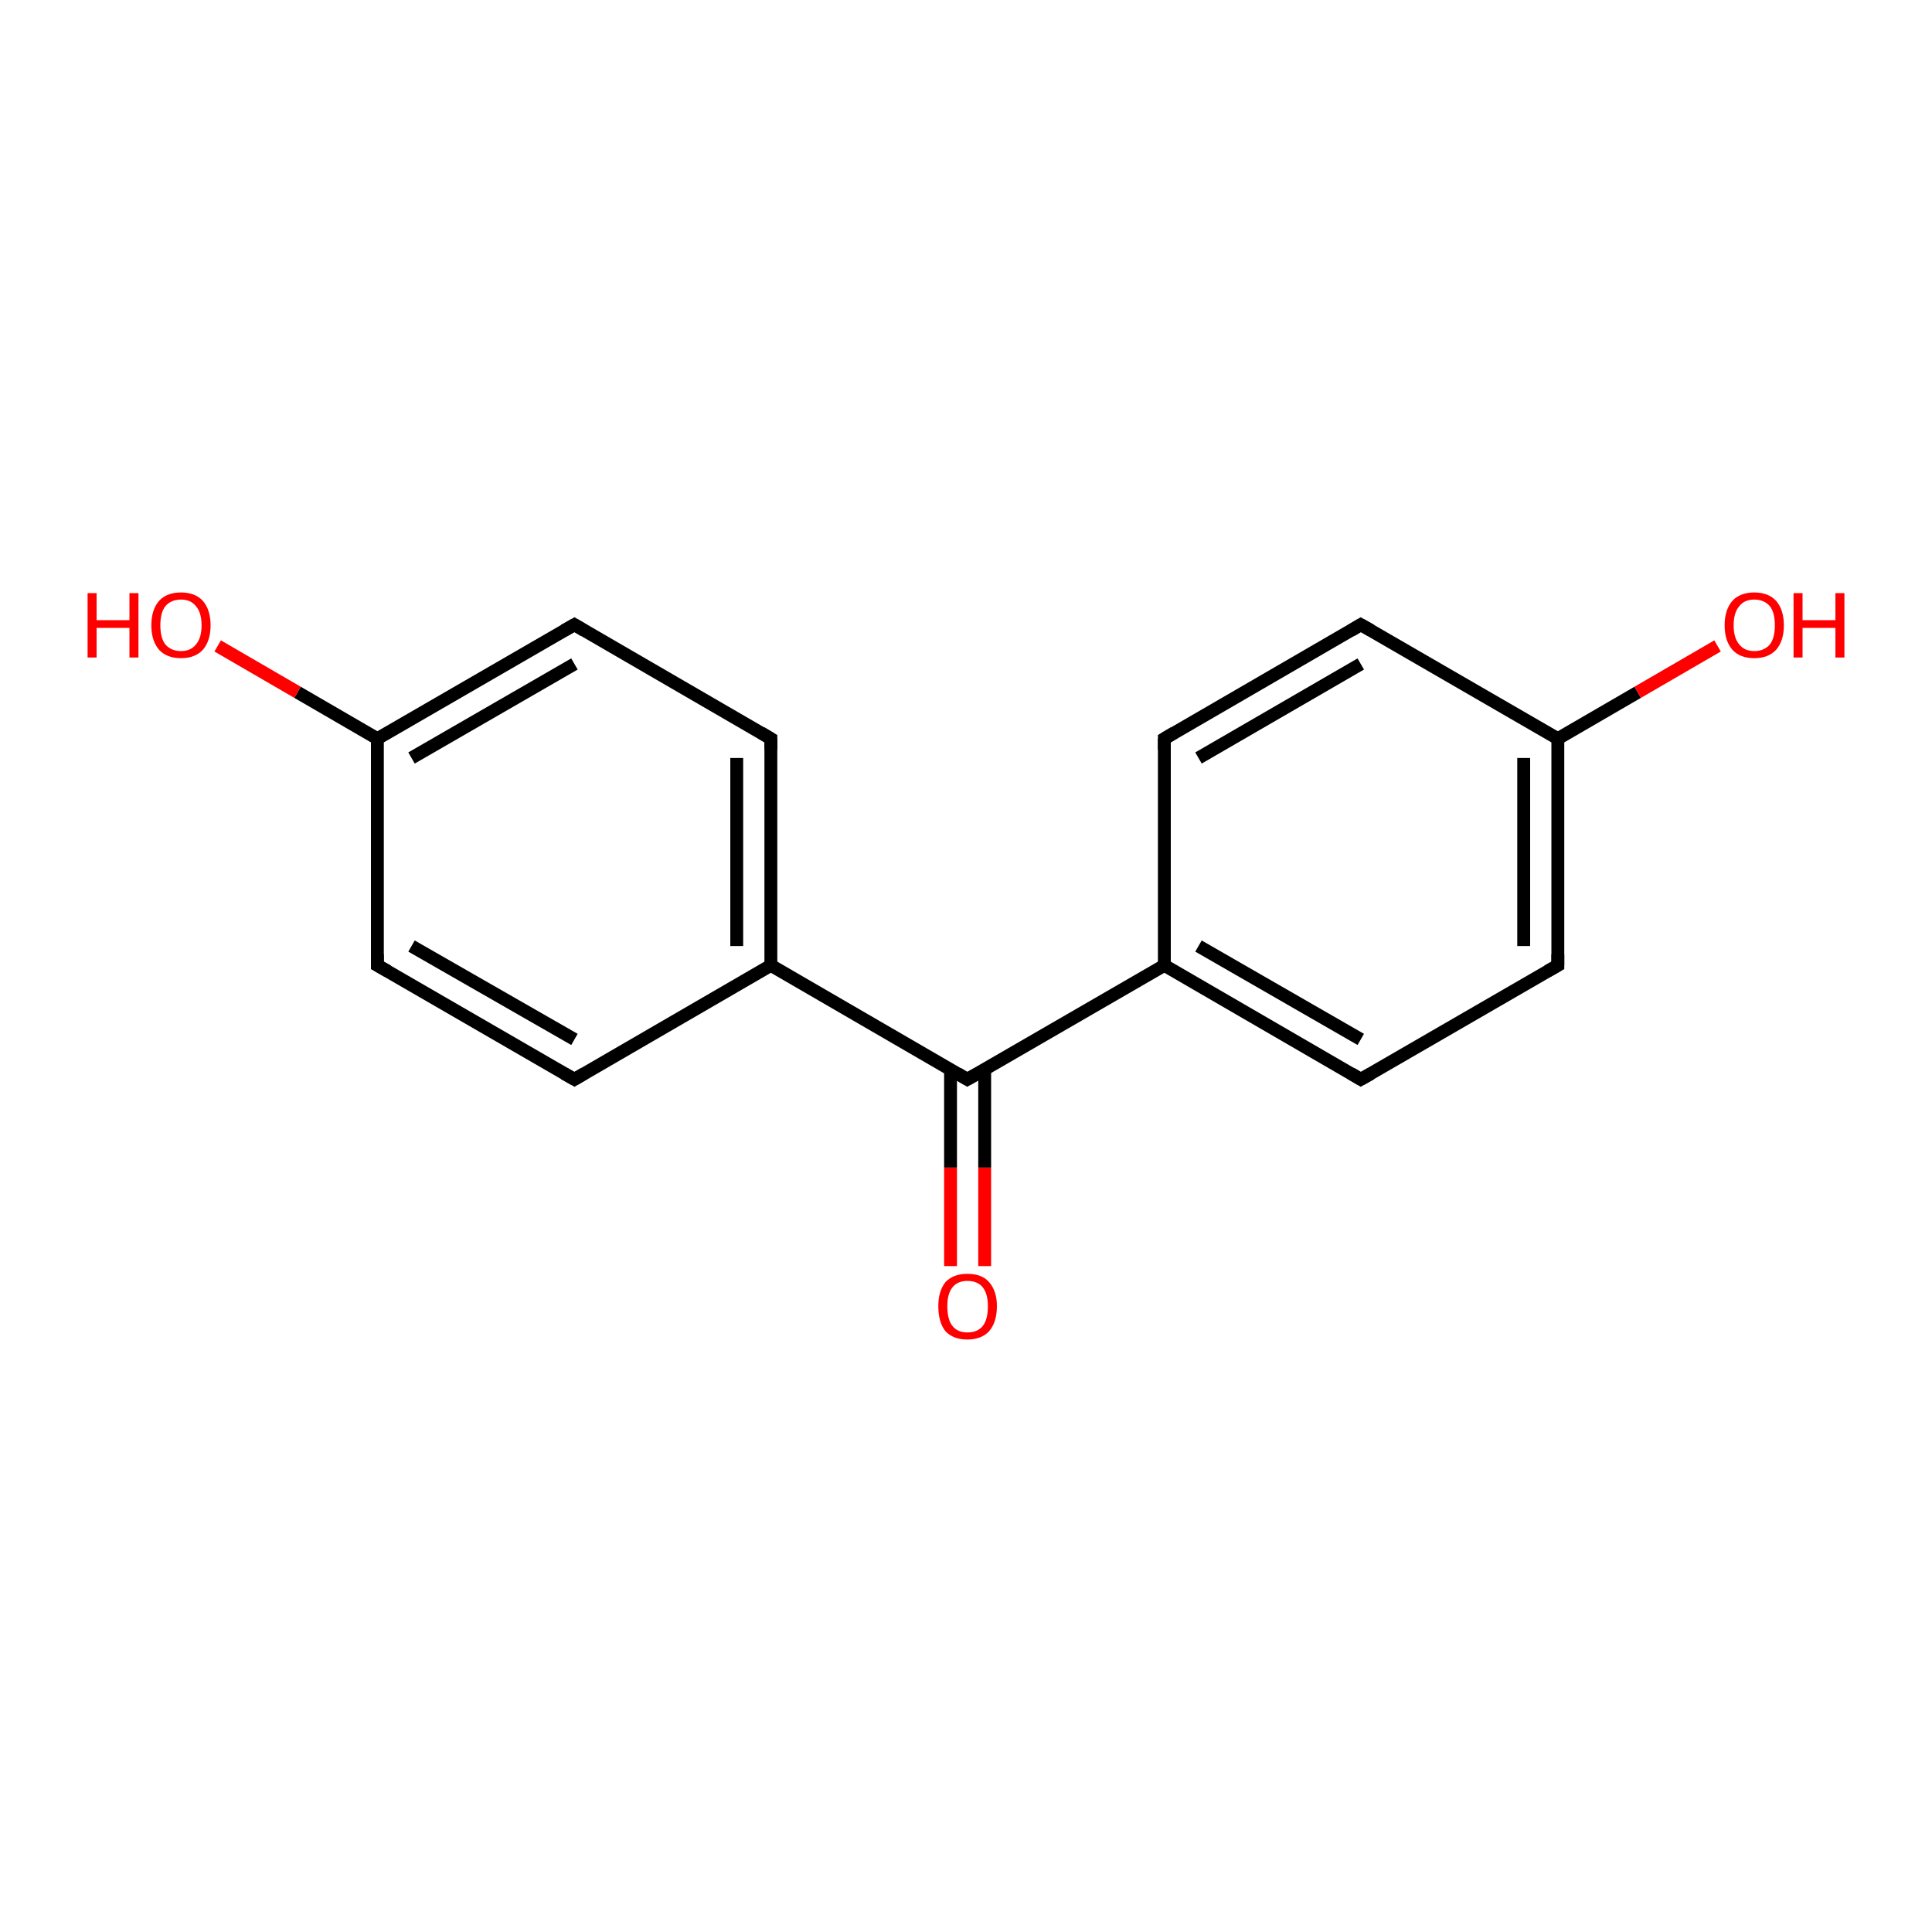<?xml version='1.0' encoding='iso-8859-1'?>
<svg version='1.1' baseProfile='full'
              xmlns='http://www.w3.org/2000/svg'
                      xmlns:rdkit='http://www.rdkit.org/xml'
                      xmlns:xlink='http://www.w3.org/1999/xlink'
                  xml:space='preserve'
width='300px' height='300px' viewBox='0 0 300 300'>
<!-- END OF HEADER -->
<rect style='opacity:1.0;fill:#FFFFFF;stroke:none' width='300.0' height='300.0' x='0.0' y='0.0'> </rect>
<path class='bond-0 atom-0 atom-1' d='M 147.6,196.6 L 147.6,181.3' style='fill:none;fill-rule:evenodd;stroke:#FF0000;stroke-width:2.0px;stroke-linecap:butt;stroke-linejoin:miter;stroke-opacity:1' />
<path class='bond-0 atom-0 atom-1' d='M 147.6,181.3 L 147.6,166.0' style='fill:none;fill-rule:evenodd;stroke:#000000;stroke-width:2.0px;stroke-linecap:butt;stroke-linejoin:miter;stroke-opacity:1' />
<path class='bond-0 atom-0 atom-1' d='M 152.9,196.6 L 152.9,181.3' style='fill:none;fill-rule:evenodd;stroke:#FF0000;stroke-width:2.0px;stroke-linecap:butt;stroke-linejoin:miter;stroke-opacity:1' />
<path class='bond-0 atom-0 atom-1' d='M 152.9,181.3 L 152.9,166.0' style='fill:none;fill-rule:evenodd;stroke:#000000;stroke-width:2.0px;stroke-linecap:butt;stroke-linejoin:miter;stroke-opacity:1' />
<path class='bond-1 atom-1 atom-2' d='M 150.2,167.6 L 180.8,149.9' style='fill:none;fill-rule:evenodd;stroke:#000000;stroke-width:2.0px;stroke-linecap:butt;stroke-linejoin:miter;stroke-opacity:1' />
<path class='bond-2 atom-2 atom-3' d='M 180.8,149.9 L 211.3,167.6' style='fill:none;fill-rule:evenodd;stroke:#000000;stroke-width:2.0px;stroke-linecap:butt;stroke-linejoin:miter;stroke-opacity:1' />
<path class='bond-2 atom-2 atom-3' d='M 186.1,146.9 L 211.3,161.4' style='fill:none;fill-rule:evenodd;stroke:#000000;stroke-width:2.0px;stroke-linecap:butt;stroke-linejoin:miter;stroke-opacity:1' />
<path class='bond-3 atom-3 atom-4' d='M 211.3,167.6 L 241.9,149.9' style='fill:none;fill-rule:evenodd;stroke:#000000;stroke-width:2.0px;stroke-linecap:butt;stroke-linejoin:miter;stroke-opacity:1' />
<path class='bond-4 atom-4 atom-5' d='M 241.9,149.9 L 241.9,114.7' style='fill:none;fill-rule:evenodd;stroke:#000000;stroke-width:2.0px;stroke-linecap:butt;stroke-linejoin:miter;stroke-opacity:1' />
<path class='bond-4 atom-4 atom-5' d='M 236.6,146.9 L 236.6,117.7' style='fill:none;fill-rule:evenodd;stroke:#000000;stroke-width:2.0px;stroke-linecap:butt;stroke-linejoin:miter;stroke-opacity:1' />
<path class='bond-5 atom-5 atom-6' d='M 241.9,114.7 L 254.3,107.5' style='fill:none;fill-rule:evenodd;stroke:#000000;stroke-width:2.0px;stroke-linecap:butt;stroke-linejoin:miter;stroke-opacity:1' />
<path class='bond-5 atom-5 atom-6' d='M 254.3,107.5 L 266.7,100.3' style='fill:none;fill-rule:evenodd;stroke:#FF0000;stroke-width:2.0px;stroke-linecap:butt;stroke-linejoin:miter;stroke-opacity:1' />
<path class='bond-6 atom-5 atom-7' d='M 241.9,114.7 L 211.3,97.0' style='fill:none;fill-rule:evenodd;stroke:#000000;stroke-width:2.0px;stroke-linecap:butt;stroke-linejoin:miter;stroke-opacity:1' />
<path class='bond-7 atom-7 atom-8' d='M 211.3,97.0 L 180.8,114.7' style='fill:none;fill-rule:evenodd;stroke:#000000;stroke-width:2.0px;stroke-linecap:butt;stroke-linejoin:miter;stroke-opacity:1' />
<path class='bond-7 atom-7 atom-8' d='M 211.3,103.1 L 186.1,117.7' style='fill:none;fill-rule:evenodd;stroke:#000000;stroke-width:2.0px;stroke-linecap:butt;stroke-linejoin:miter;stroke-opacity:1' />
<path class='bond-8 atom-1 atom-9' d='M 150.2,167.6 L 119.7,149.9' style='fill:none;fill-rule:evenodd;stroke:#000000;stroke-width:2.0px;stroke-linecap:butt;stroke-linejoin:miter;stroke-opacity:1' />
<path class='bond-9 atom-9 atom-10' d='M 119.7,149.9 L 119.7,114.7' style='fill:none;fill-rule:evenodd;stroke:#000000;stroke-width:2.0px;stroke-linecap:butt;stroke-linejoin:miter;stroke-opacity:1' />
<path class='bond-9 atom-9 atom-10' d='M 114.4,146.9 L 114.4,117.7' style='fill:none;fill-rule:evenodd;stroke:#000000;stroke-width:2.0px;stroke-linecap:butt;stroke-linejoin:miter;stroke-opacity:1' />
<path class='bond-10 atom-10 atom-11' d='M 119.7,114.7 L 89.2,97.0' style='fill:none;fill-rule:evenodd;stroke:#000000;stroke-width:2.0px;stroke-linecap:butt;stroke-linejoin:miter;stroke-opacity:1' />
<path class='bond-11 atom-11 atom-12' d='M 89.2,97.0 L 58.6,114.7' style='fill:none;fill-rule:evenodd;stroke:#000000;stroke-width:2.0px;stroke-linecap:butt;stroke-linejoin:miter;stroke-opacity:1' />
<path class='bond-11 atom-11 atom-12' d='M 89.2,103.1 L 63.9,117.7' style='fill:none;fill-rule:evenodd;stroke:#000000;stroke-width:2.0px;stroke-linecap:butt;stroke-linejoin:miter;stroke-opacity:1' />
<path class='bond-12 atom-12 atom-13' d='M 58.6,114.7 L 46.2,107.5' style='fill:none;fill-rule:evenodd;stroke:#000000;stroke-width:2.0px;stroke-linecap:butt;stroke-linejoin:miter;stroke-opacity:1' />
<path class='bond-12 atom-12 atom-13' d='M 46.2,107.5 L 33.8,100.3' style='fill:none;fill-rule:evenodd;stroke:#FF0000;stroke-width:2.0px;stroke-linecap:butt;stroke-linejoin:miter;stroke-opacity:1' />
<path class='bond-13 atom-12 atom-14' d='M 58.6,114.7 L 58.6,149.9' style='fill:none;fill-rule:evenodd;stroke:#000000;stroke-width:2.0px;stroke-linecap:butt;stroke-linejoin:miter;stroke-opacity:1' />
<path class='bond-14 atom-14 atom-15' d='M 58.6,149.9 L 89.2,167.6' style='fill:none;fill-rule:evenodd;stroke:#000000;stroke-width:2.0px;stroke-linecap:butt;stroke-linejoin:miter;stroke-opacity:1' />
<path class='bond-14 atom-14 atom-15' d='M 63.9,146.9 L 89.2,161.4' style='fill:none;fill-rule:evenodd;stroke:#000000;stroke-width:2.0px;stroke-linecap:butt;stroke-linejoin:miter;stroke-opacity:1' />
<path class='bond-15 atom-8 atom-2' d='M 180.8,114.7 L 180.8,149.9' style='fill:none;fill-rule:evenodd;stroke:#000000;stroke-width:2.0px;stroke-linecap:butt;stroke-linejoin:miter;stroke-opacity:1' />
<path class='bond-16 atom-15 atom-9' d='M 89.2,167.6 L 119.7,149.9' style='fill:none;fill-rule:evenodd;stroke:#000000;stroke-width:2.0px;stroke-linecap:butt;stroke-linejoin:miter;stroke-opacity:1' />
<path d='M 151.8,166.7 L 150.2,167.6 L 148.7,166.7' style='fill:none;stroke:#000000;stroke-width:2.0px;stroke-linecap:butt;stroke-linejoin:miter;stroke-opacity:1;' />
<path d='M 209.8,166.7 L 211.3,167.6 L 212.9,166.7' style='fill:none;stroke:#000000;stroke-width:2.0px;stroke-linecap:butt;stroke-linejoin:miter;stroke-opacity:1;' />
<path d='M 240.3,150.8 L 241.9,149.9 L 241.9,148.2' style='fill:none;stroke:#000000;stroke-width:2.0px;stroke-linecap:butt;stroke-linejoin:miter;stroke-opacity:1;' />
<path d='M 212.9,97.9 L 211.3,97.0 L 209.8,97.9' style='fill:none;stroke:#000000;stroke-width:2.0px;stroke-linecap:butt;stroke-linejoin:miter;stroke-opacity:1;' />
<path d='M 182.3,113.8 L 180.8,114.7 L 180.8,116.4' style='fill:none;stroke:#000000;stroke-width:2.0px;stroke-linecap:butt;stroke-linejoin:miter;stroke-opacity:1;' />
<path d='M 119.7,116.4 L 119.7,114.7 L 118.2,113.8' style='fill:none;stroke:#000000;stroke-width:2.0px;stroke-linecap:butt;stroke-linejoin:miter;stroke-opacity:1;' />
<path d='M 90.7,97.9 L 89.2,97.0 L 87.6,97.9' style='fill:none;stroke:#000000;stroke-width:2.0px;stroke-linecap:butt;stroke-linejoin:miter;stroke-opacity:1;' />
<path d='M 58.6,148.2 L 58.6,149.9 L 60.2,150.8' style='fill:none;stroke:#000000;stroke-width:2.0px;stroke-linecap:butt;stroke-linejoin:miter;stroke-opacity:1;' />
<path d='M 87.6,166.7 L 89.2,167.6 L 90.7,166.7' style='fill:none;stroke:#000000;stroke-width:2.0px;stroke-linecap:butt;stroke-linejoin:miter;stroke-opacity:1;' />
<path class='atom-0' d='M 145.7 202.8
Q 145.7 200.5, 146.8 199.1
Q 148.0 197.8, 150.2 197.8
Q 152.5 197.8, 153.6 199.1
Q 154.8 200.5, 154.8 202.8
Q 154.8 205.3, 153.6 206.7
Q 152.4 208.0, 150.2 208.0
Q 148.0 208.0, 146.8 206.7
Q 145.7 205.3, 145.7 202.8
M 150.2 206.9
Q 151.8 206.9, 152.6 205.9
Q 153.4 204.9, 153.4 202.8
Q 153.4 200.9, 152.6 199.9
Q 151.8 198.9, 150.2 198.9
Q 148.7 198.9, 147.9 199.9
Q 147.1 200.9, 147.1 202.8
Q 147.1 204.9, 147.9 205.9
Q 148.7 206.9, 150.2 206.9
' fill='#FF0000'/>
<path class='atom-6' d='M 267.8 97.1
Q 267.8 94.7, 269.0 93.3
Q 270.2 92.0, 272.4 92.0
Q 274.6 92.0, 275.8 93.3
Q 277.0 94.7, 277.0 97.1
Q 277.0 99.5, 275.8 100.9
Q 274.6 102.2, 272.4 102.2
Q 270.2 102.2, 269.0 100.9
Q 267.8 99.5, 267.8 97.1
M 272.4 101.1
Q 273.9 101.1, 274.8 100.1
Q 275.6 99.1, 275.6 97.1
Q 275.6 95.1, 274.8 94.1
Q 273.9 93.1, 272.4 93.1
Q 270.9 93.1, 270.1 94.1
Q 269.2 95.1, 269.2 97.1
Q 269.2 99.1, 270.1 100.1
Q 270.9 101.1, 272.4 101.1
' fill='#FF0000'/>
<path class='atom-6' d='M 278.5 92.1
L 279.9 92.1
L 279.9 96.3
L 285.0 96.3
L 285.0 92.1
L 286.4 92.1
L 286.4 102.1
L 285.0 102.1
L 285.0 97.5
L 279.9 97.5
L 279.9 102.1
L 278.5 102.1
L 278.5 92.1
' fill='#FF0000'/>
<path class='atom-13' d='M 13.6 92.1
L 15.0 92.1
L 15.0 96.3
L 20.1 96.3
L 20.1 92.1
L 21.5 92.1
L 21.5 102.1
L 20.1 102.1
L 20.1 97.5
L 15.0 97.5
L 15.0 102.1
L 13.6 102.1
L 13.6 92.1
' fill='#FF0000'/>
<path class='atom-13' d='M 23.5 97.1
Q 23.5 94.7, 24.7 93.3
Q 25.9 92.0, 28.1 92.0
Q 30.3 92.0, 31.5 93.3
Q 32.7 94.7, 32.7 97.1
Q 32.7 99.5, 31.5 100.9
Q 30.3 102.2, 28.1 102.2
Q 25.9 102.2, 24.7 100.9
Q 23.5 99.5, 23.5 97.1
M 28.1 101.1
Q 29.6 101.1, 30.4 100.1
Q 31.3 99.1, 31.3 97.1
Q 31.3 95.1, 30.4 94.1
Q 29.6 93.1, 28.1 93.1
Q 26.6 93.1, 25.7 94.1
Q 24.9 95.1, 24.9 97.1
Q 24.9 99.1, 25.7 100.1
Q 26.6 101.1, 28.1 101.1
' fill='#FF0000'/>
</svg>
